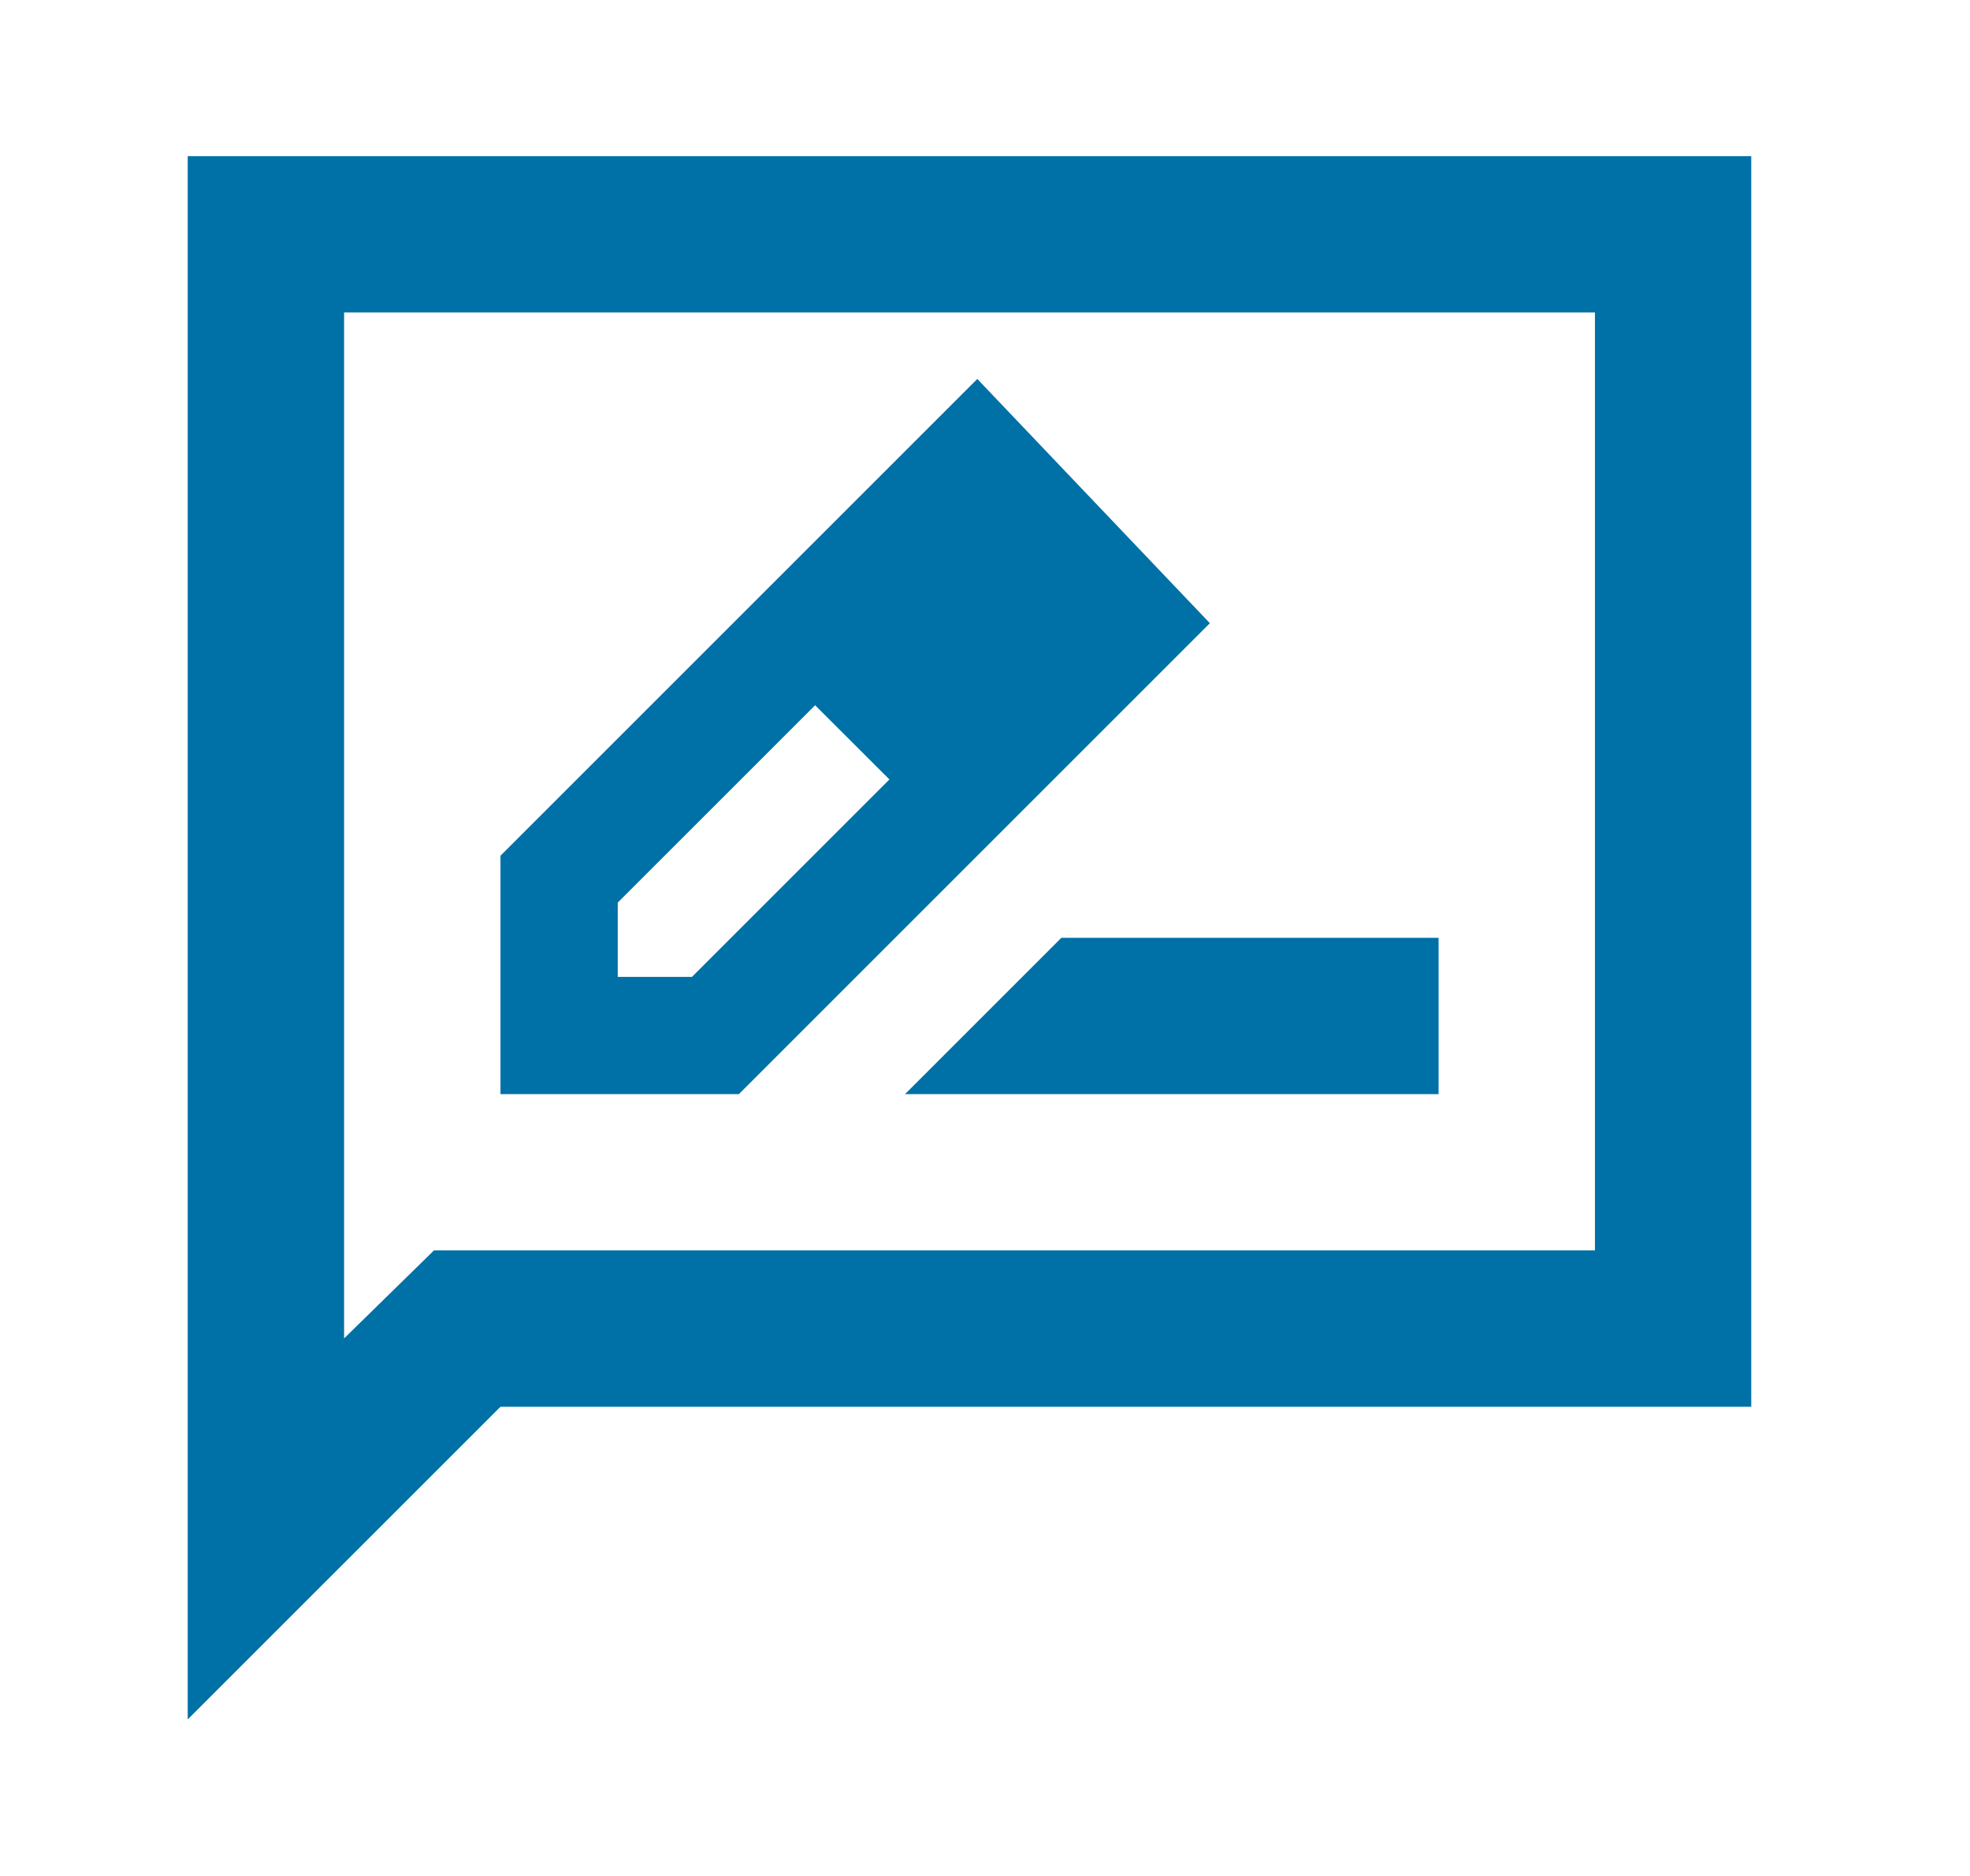 <svg width="21" height="20" viewBox="0 0 21 20" fill="none" xmlns="http://www.w3.org/2000/svg">
<path d="M5.335 11.665H7.876L12.897 6.644L10.418 4.04L5.335 9.123V11.665ZM6.585 10.415V9.623L8.689 7.519L9.106 7.894L9.481 8.31L7.376 10.415H6.585ZM9.106 7.894L9.481 8.31L8.689 7.519L9.106 7.894ZM9.647 11.665H15.335V9.998H11.314L9.647 11.665ZM2.001 18.331V1.665H18.668V14.998H5.335L2.001 18.331ZM4.626 13.331H17.002V3.331H3.668V14.269L4.626 13.331Z" fill="#0071A6"/>
</svg>
